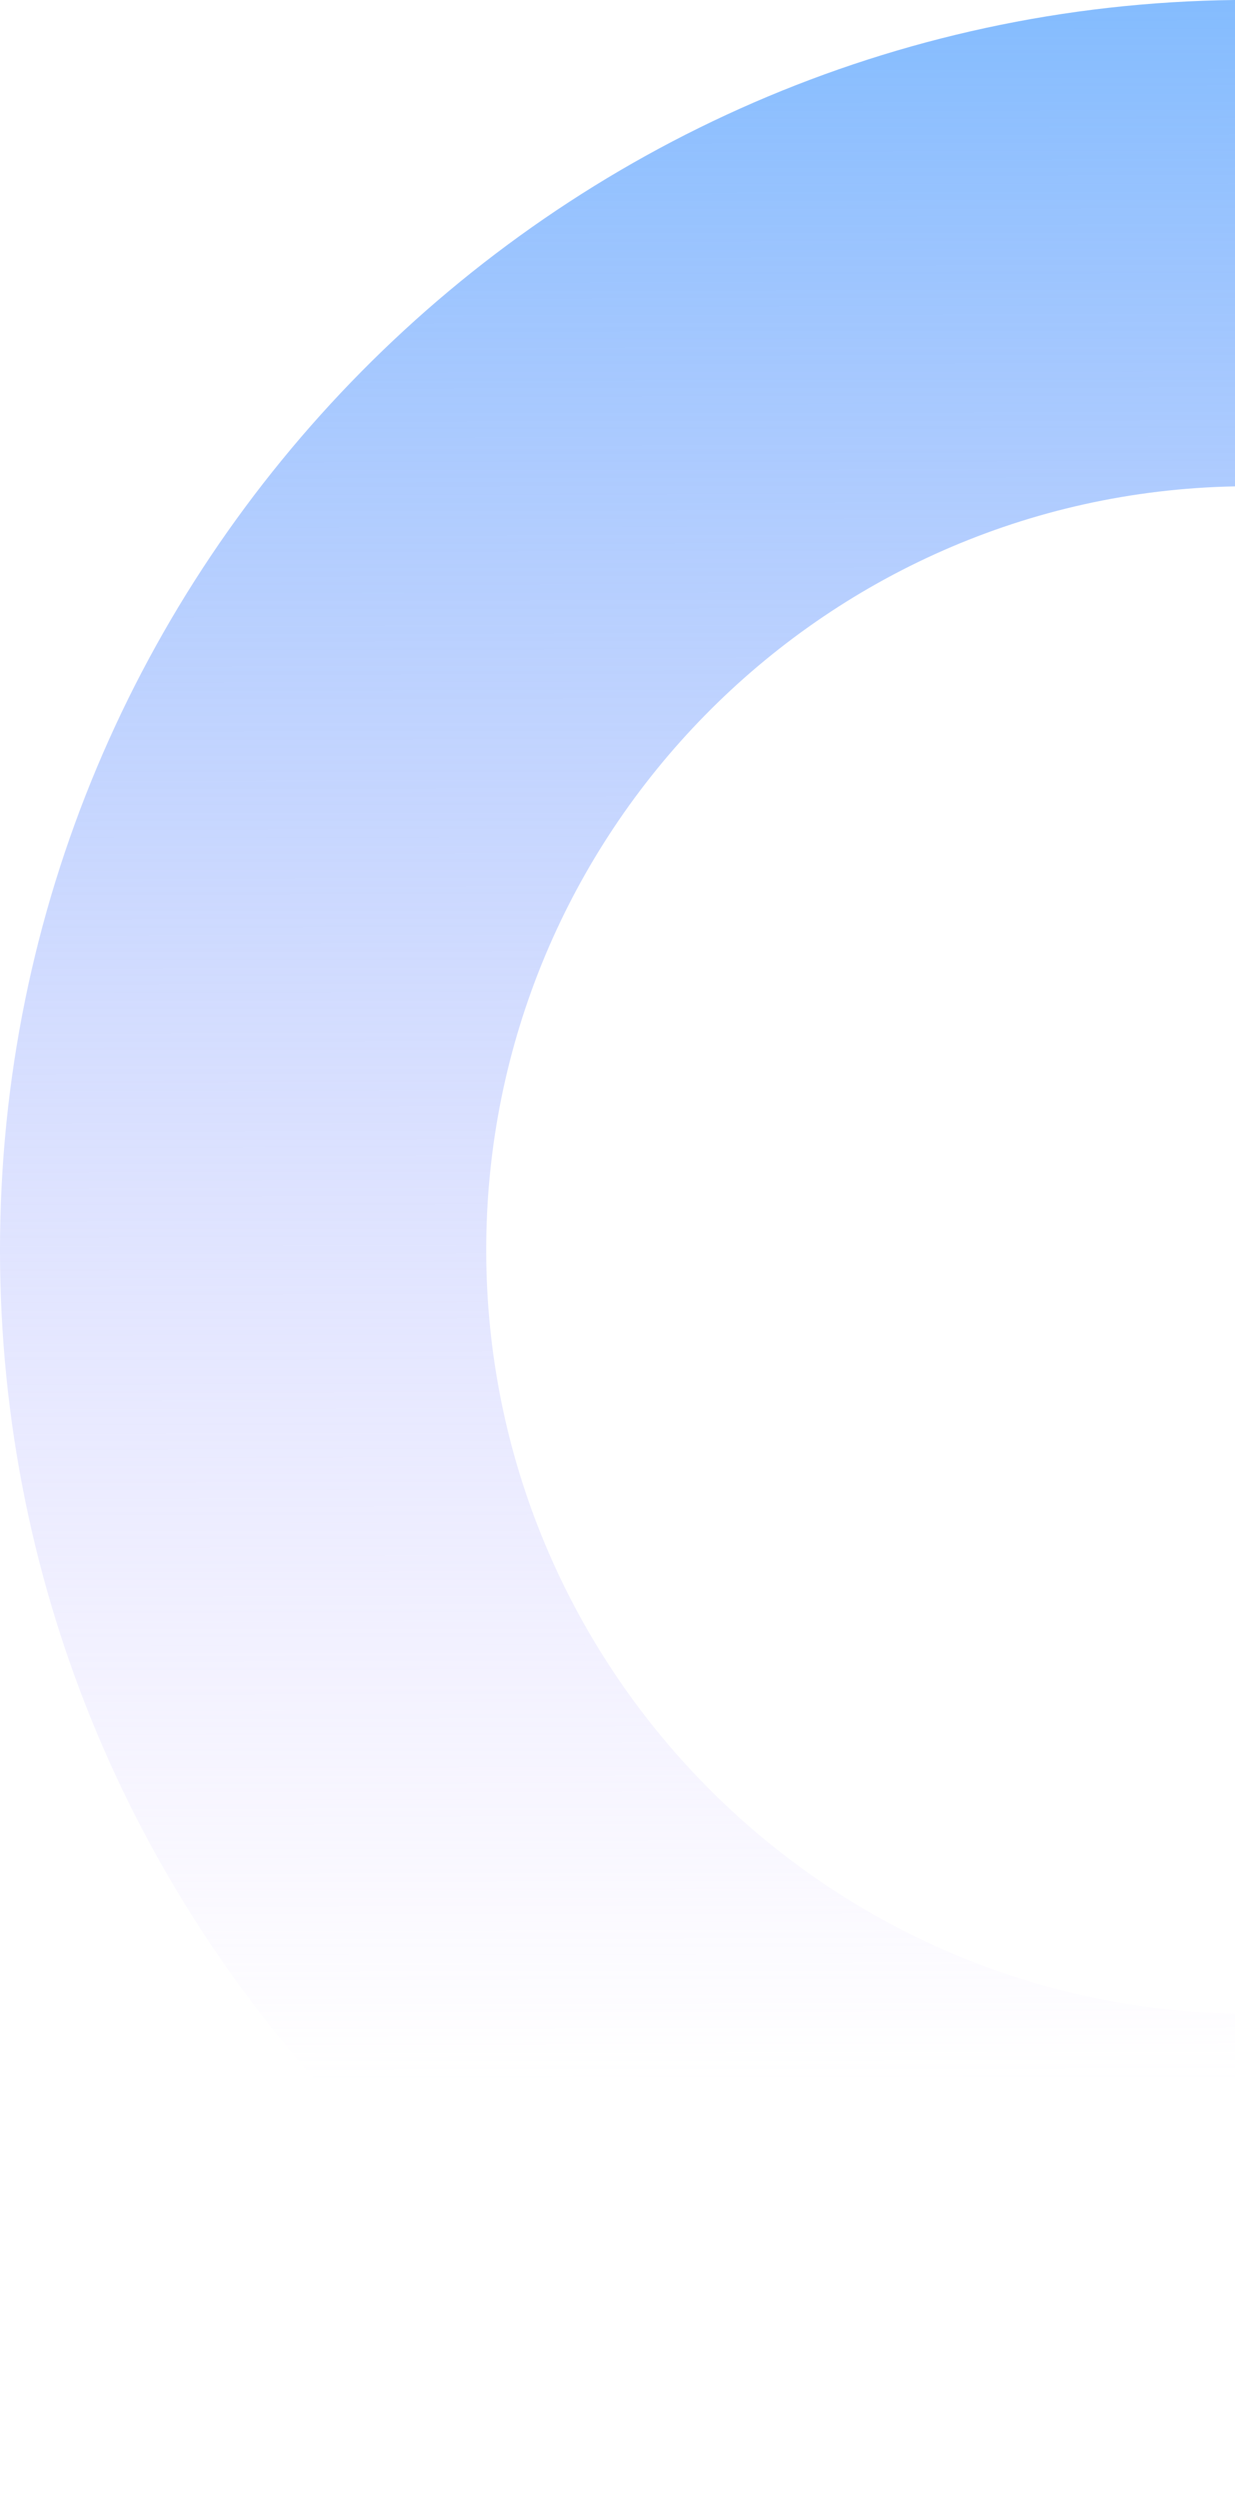 <?xml version="1.0" encoding="utf-8"?>
<!-- Generator: Adobe Illustrator 18.0.0, SVG Export Plug-In . SVG Version: 6.00 Build 0)  -->
<!DOCTYPE svg PUBLIC "-//W3C//DTD SVG 1.1//EN" "http://www.w3.org/Graphics/SVG/1.1/DTD/svg11.dtd">
<svg version="1.1" id="Layer_1" xmlns="http://www.w3.org/2000/svg" xmlns:xlink="http://www.w3.org/1999/xlink" x="0px" y="0px"
	 viewBox="0 0 127 257" enable-background="new 0 0 127 257" xml:space="preserve">
<g>
	
		<linearGradient id="SVGID_1_" gradientUnits="userSpaceOnUse" x1="63.406" y1="257.897" x2="63.719" y2="44.06" gradientTransform="matrix(1 0 0 -1 0 258)">
		<stop  offset="0" style="stop-color:#84BCFE"/>
		<stop  offset="1" style="stop-color:#D1BCFF;stop-opacity:0"/>
	</linearGradient>
	<path fill="url(#SVGID_1_)" d="M127,50V0C56.8,0.8,0,58.2,0,128.5C0,198.9,56.8,256.2,127,257v-50c-42.6-0.8-77-35.7-77-78.5
		S84.4,50.8,127,50z"/>
</g>
</svg>
